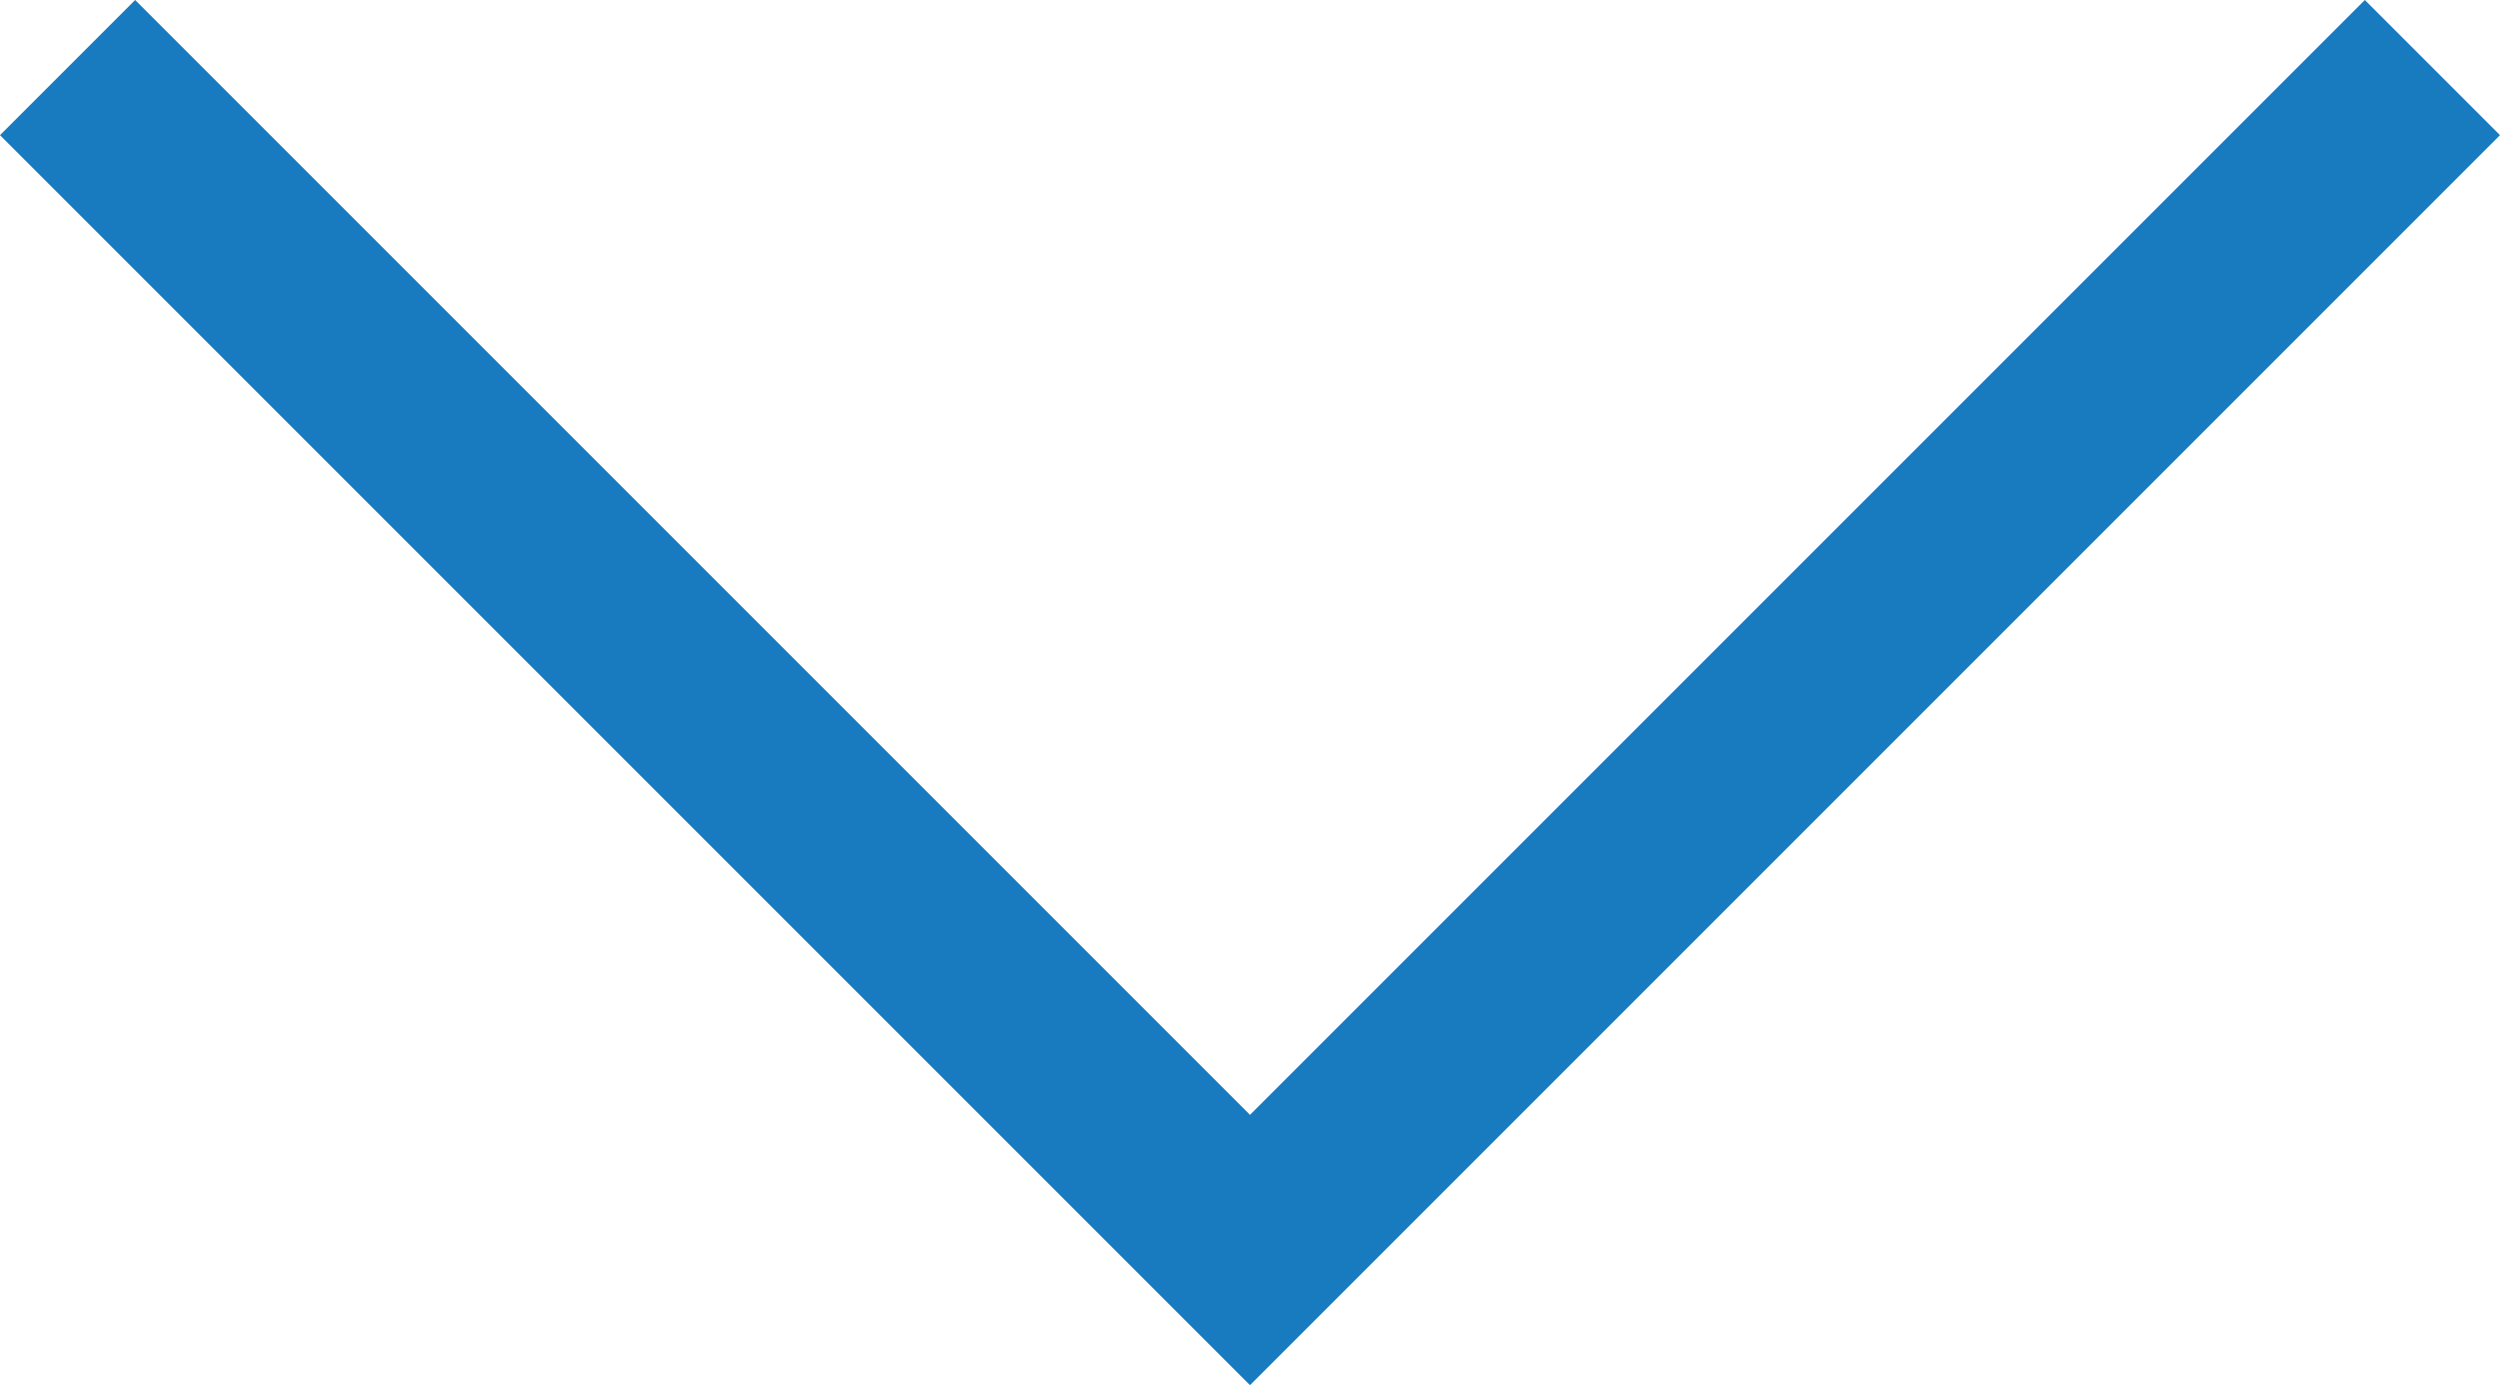 <?xml version="1.0" encoding="utf-8"?>
<!-- Generator: Adobe Illustrator 22.1.0, SVG Export Plug-In . SVG Version: 6.00 Build 0)  -->
<svg version="1.1" id="Layer_1" xmlns="http://www.w3.org/2000/svg" xmlns:xlink="http://www.w3.org/1999/xlink" x="0px" y="0px"
	 viewBox="0 0 7.4 4.1" style="enable-background:new 0 0 7.4 4.1;" xml:space="preserve">
<style type="text/css">
	.st0{fill:#187BC0;}
</style>
<title>Arrow Blue</title>
<g id="Layer_2_1_">
	<g id="Layer_3">
		<polygon class="st0" points="7.4,0.4 3.7,4.1 0,0.4 0.4,0 3.7,3.3 7,0 		"/>
	</g>
</g>
</svg>
